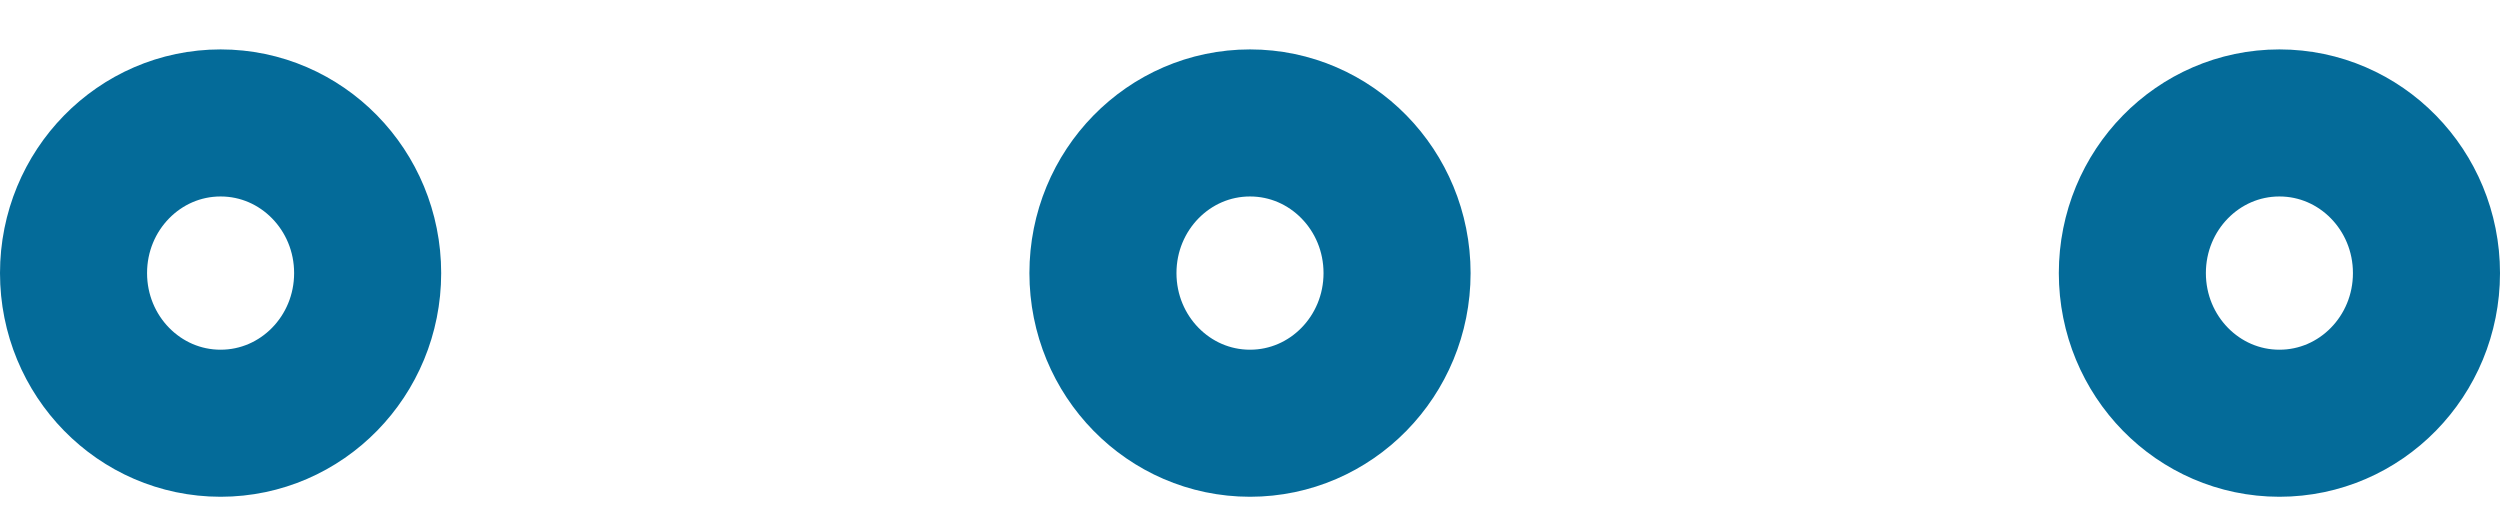 <?xml version="1.0" encoding="UTF-8"?>
<svg width="34px" height="7px" viewBox="0 0 34 7" version="1.1" xmlns="http://www.w3.org/2000/svg" xmlns:xlink="http://www.w3.org/1999/xlink">
    <!-- Generator: Sketch 57.1 (83088) - https://sketch.com -->
    <title>svg/medium/icon / more-horizontal</title>
    <desc>Created with Sketch.</desc>
    <g id="**-Sticker-Sheets" stroke="none" stroke-width="1" fill="none" fill-rule="evenodd" stroke-linecap="round" stroke-linejoin="round">
        <g id="sticker-sheet--all--page-4" transform="translate(-568, -2587)" stroke="#046B99" stroke-width="2">
            <g id="icon-preview-row-copy-173" transform="translate(0, 2548)">
                <g id="Icon-Row">
                    <g id="icon-/-more-horizontal" transform="translate(561, 18.214)">
                        <path d="M24,26.542 C25.105,26.542 26,25.628 26,24.5 C26,23.372 25.105,22.458 24,22.458 C22.895,22.458 22,23.372 22,24.5 C22,25.628 22.895,26.542 24,26.542 Z M38,26.542 C39.105,26.542 40,25.628 40,24.5 C40,23.372 39.105,22.458 38,22.458 C36.895,22.458 36,23.372 36,24.5 C36,25.628 36.895,26.542 38,26.542 Z M10,26.542 C11.105,26.542 12,25.628 12,24.5 C12,23.372 11.105,22.458 10,22.458 C8.895,22.458 8,23.372 8,24.5 C8,25.628 8.895,26.542 10,26.542 Z" id="Combined-Shape"></path>
                    </g>
                </g>
            </g>
        </g>
    </g>
</svg>